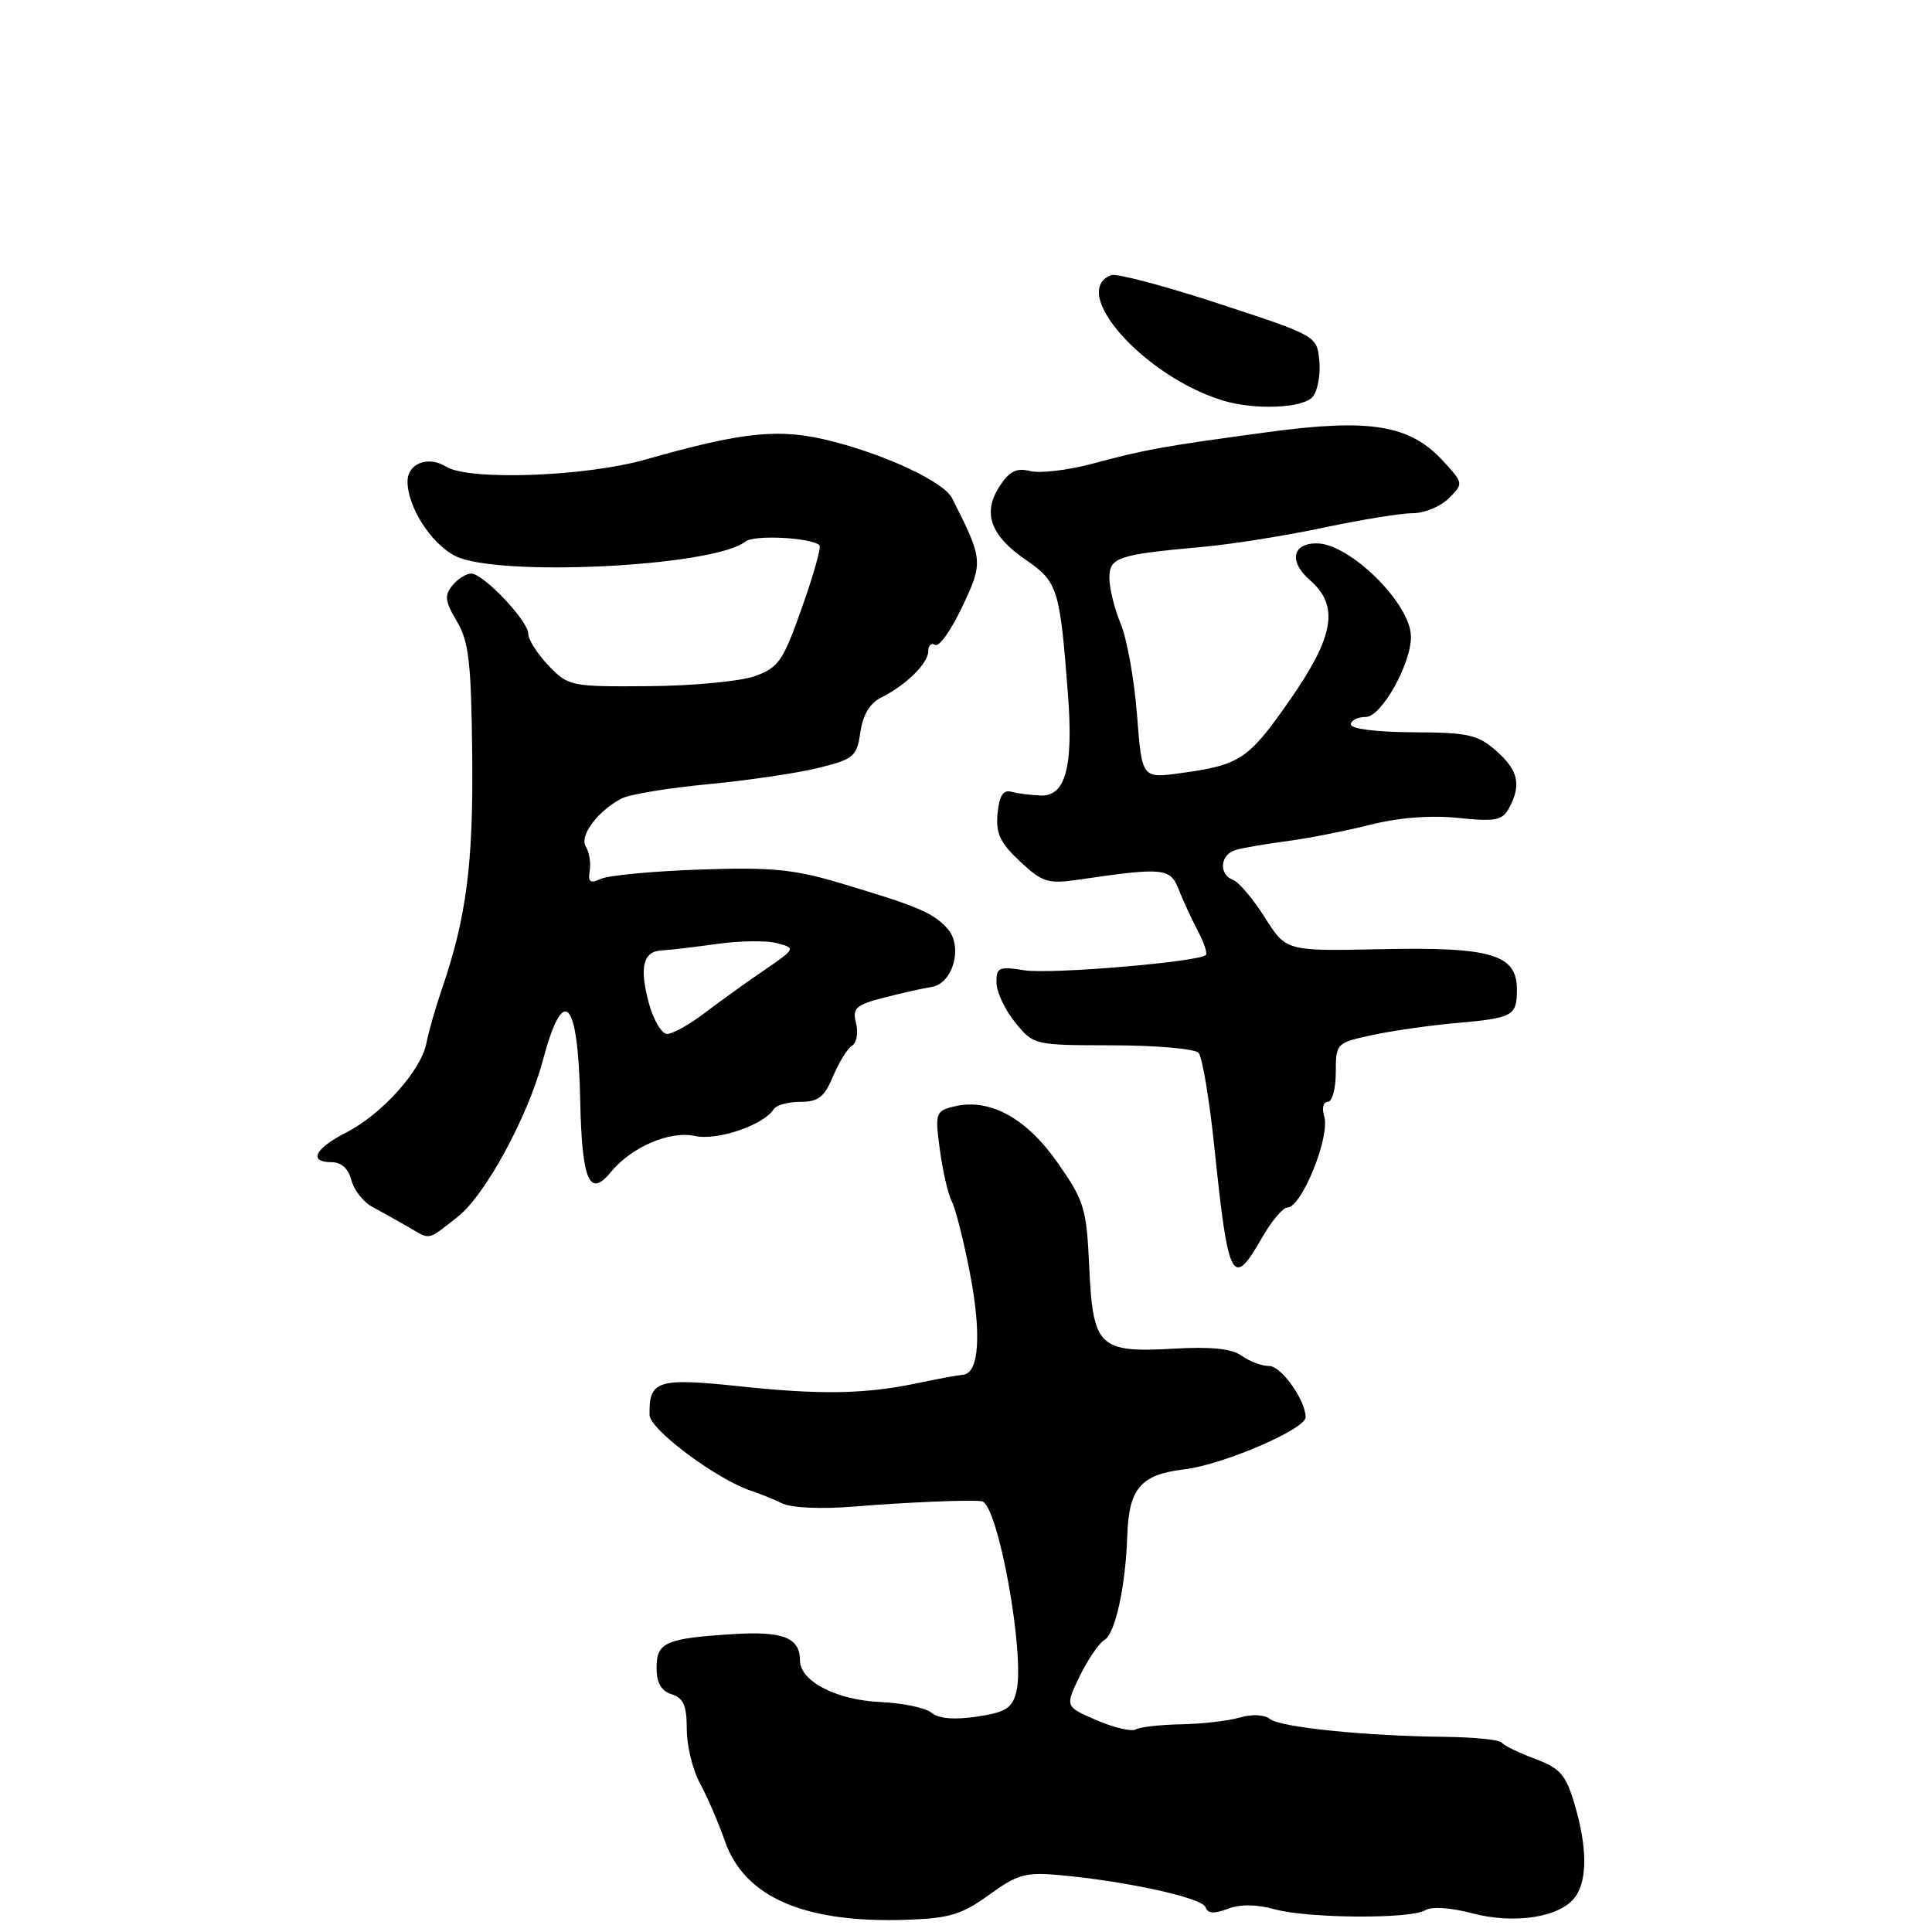 <?xml version="1.0" encoding="UTF-8" standalone="no"?>
<!DOCTYPE svg PUBLIC "-//W3C//DTD SVG 1.1//EN" "http://www.w3.org/Graphics/SVG/1.1/DTD/svg11.dtd" >
<svg xmlns="http://www.w3.org/2000/svg" xmlns:xlink="http://www.w3.org/1999/xlink" version="1.1" viewBox="0 0 256 256">
 <g >
 <path fill="currentColor"
d=" M 131.05 251.08 C 134.80 248.36 135.90 248.05 140.40 248.46 C 149.29 249.27 159.33 251.48 159.74 252.71 C 160.02 253.56 160.86 253.62 162.68 252.93 C 164.33 252.30 166.49 252.32 168.86 252.98 C 173.30 254.21 186.98 254.30 188.86 253.11 C 189.67 252.60 192.22 252.77 195.08 253.52 C 200.72 255.01 206.76 254.05 208.72 251.36 C 210.36 249.13 210.32 244.69 208.62 239.00 C 207.48 235.16 206.71 234.29 203.39 233.05 C 201.25 232.26 199.28 231.29 199.00 230.91 C 198.72 230.53 195.35 230.19 191.50 230.14 C 180.91 230.03 169.65 228.88 168.26 227.77 C 167.54 227.19 165.89 227.11 164.26 227.59 C 162.74 228.03 159.25 228.43 156.50 228.48 C 153.75 228.53 151.05 228.83 150.50 229.16 C 149.95 229.48 147.61 228.93 145.31 227.94 C 141.12 226.13 141.12 226.13 143.06 222.12 C 144.13 219.91 145.61 217.74 146.35 217.30 C 147.78 216.46 149.15 210.19 149.37 203.50 C 149.57 197.22 151.15 195.38 156.91 194.70 C 162.03 194.09 173.00 189.38 173.00 187.79 C 173.00 185.54 169.77 181.00 168.17 181.00 C 167.18 181.00 165.55 180.39 164.53 179.65 C 163.25 178.71 160.52 178.42 155.59 178.70 C 145.61 179.27 144.82 178.52 144.33 167.91 C 143.97 160.06 143.69 159.14 140.09 154.00 C 135.93 148.07 131.04 145.45 126.35 146.63 C 123.97 147.23 123.88 147.50 124.54 152.38 C 124.92 155.19 125.63 158.26 126.12 159.20 C 126.61 160.13 127.69 164.40 128.52 168.70 C 130.06 176.71 129.74 181.88 127.67 182.15 C 126.20 182.34 125.34 182.50 121.00 183.39 C 114.48 184.72 108.53 184.81 98.18 183.71 C 87.09 182.54 85.98 182.89 86.07 187.50 C 86.11 189.43 95.05 196.09 99.59 197.56 C 100.64 197.90 102.47 198.64 103.66 199.21 C 104.92 199.81 108.84 199.98 113.16 199.63 C 119.82 199.07 128.60 198.70 130.09 198.92 C 132.23 199.22 135.88 219.35 134.67 224.17 C 134.13 226.35 133.27 226.88 129.45 227.46 C 126.44 227.91 124.38 227.73 123.44 226.95 C 122.66 226.30 119.62 225.66 116.69 225.53 C 110.83 225.27 106.00 222.78 106.00 220.01 C 106.00 216.99 103.74 216.11 97.11 216.53 C 88.16 217.10 87.00 217.62 87.00 221.00 C 87.00 222.99 87.61 224.06 89.00 224.50 C 90.56 224.99 91.00 226.01 91.00 229.12 C 91.00 231.31 91.79 234.54 92.75 236.30 C 93.71 238.06 95.21 241.53 96.07 244.00 C 98.68 251.42 106.61 254.85 120.15 254.38 C 125.79 254.19 127.45 253.69 131.05 251.08 Z  M 167.22 164.01 C 168.47 161.81 169.99 160.01 170.58 160.01 C 172.49 159.99 176.30 150.53 175.46 147.89 C 175.13 146.84 175.34 146.00 175.93 146.00 C 176.52 146.00 177.00 144.24 177.00 142.10 C 177.00 138.26 177.07 138.18 181.75 137.17 C 184.36 136.60 189.35 135.88 192.84 135.57 C 200.51 134.89 201.00 134.63 201.00 131.11 C 201.00 126.47 197.62 125.46 183.05 125.77 C 170.42 126.04 170.42 126.04 167.61 121.59 C 166.06 119.14 164.17 116.89 163.40 116.60 C 161.43 115.84 161.66 113.23 163.75 112.62 C 164.71 112.34 167.75 111.82 170.50 111.46 C 173.25 111.10 178.20 110.13 181.50 109.30 C 185.34 108.33 189.56 108.00 193.22 108.38 C 198.19 108.89 199.08 108.71 199.97 107.05 C 201.62 103.97 201.18 102.07 198.25 99.48 C 195.82 97.35 194.53 97.06 187.25 97.03 C 182.44 97.01 179.00 96.58 179.00 96.00 C 179.00 95.45 179.89 95.00 180.98 95.00 C 183.05 95.00 187.03 87.88 186.96 84.30 C 186.88 79.93 178.82 72.00 174.47 72.00 C 171.21 72.00 170.76 74.43 173.58 76.88 C 177.49 80.28 176.80 84.32 170.87 92.82 C 165.42 100.64 164.32 101.37 156.40 102.45 C 151.31 103.15 151.31 103.15 150.66 94.71 C 150.30 90.06 149.33 84.64 148.50 82.66 C 147.68 80.68 147.00 77.96 147.00 76.61 C 147.00 73.84 148.04 73.49 159.50 72.45 C 163.35 72.10 170.53 70.95 175.45 69.90 C 180.38 68.86 185.66 68.00 187.20 68.00 C 188.74 68.00 190.89 67.11 191.97 66.03 C 193.93 64.07 193.93 64.04 191.22 61.09 C 186.83 56.29 181.53 55.42 167.97 57.26 C 153.86 59.18 151.98 59.51 144.69 61.46 C 141.49 62.31 137.82 62.74 136.52 62.42 C 134.72 61.96 133.76 62.43 132.47 64.40 C 130.15 67.94 131.21 70.95 135.91 74.17 C 140.16 77.09 140.44 77.96 141.51 92.00 C 142.24 101.62 141.19 105.53 137.91 105.41 C 136.59 105.36 134.82 105.14 134.00 104.91 C 132.93 104.62 132.41 105.44 132.18 107.79 C 131.93 110.43 132.51 111.67 135.15 114.14 C 138.14 116.93 138.85 117.15 142.97 116.55 C 154.18 114.91 155.06 115.00 156.18 117.85 C 156.75 119.31 157.89 121.77 158.71 123.32 C 159.53 124.87 160.01 126.32 159.79 126.54 C 158.87 127.46 139.21 129.12 135.75 128.57 C 132.34 128.03 132.00 128.18 132.04 130.24 C 132.06 131.48 133.18 133.85 134.53 135.50 C 136.97 138.48 137.03 138.50 147.45 138.51 C 153.22 138.52 158.33 138.97 158.82 139.51 C 159.31 140.06 160.25 145.68 160.91 152.00 C 162.76 169.85 163.30 170.87 167.22 164.01 Z  M 60.63 161.25 C 64.27 158.41 69.94 148.01 71.93 140.50 C 74.67 130.23 76.60 132.30 76.88 145.79 C 77.10 156.38 78.10 158.77 80.88 155.37 C 83.66 151.98 88.74 149.78 92.12 150.53 C 95.07 151.17 101.22 149.07 102.52 146.97 C 102.85 146.44 104.44 146.00 106.05 146.00 C 108.43 146.00 109.24 145.37 110.38 142.62 C 111.16 140.76 112.29 138.94 112.90 138.56 C 113.51 138.18 113.75 136.85 113.43 135.59 C 112.93 133.57 113.37 133.17 117.18 132.18 C 119.56 131.57 122.36 130.94 123.42 130.78 C 126.29 130.36 127.65 125.37 125.53 123.03 C 123.64 120.94 121.54 120.05 111.24 116.99 C 105.18 115.18 102.13 114.89 92.74 115.22 C 86.56 115.43 80.67 115.99 79.66 116.44 C 78.20 117.11 77.89 116.90 78.14 115.39 C 78.31 114.35 78.08 112.91 77.63 112.19 C 76.74 110.77 79.13 107.53 82.33 105.82 C 83.35 105.27 88.53 104.41 93.85 103.91 C 99.16 103.40 105.75 102.43 108.50 101.74 C 113.13 100.59 113.54 100.24 114.00 97.03 C 114.33 94.74 115.27 93.17 116.74 92.44 C 120.04 90.80 123.00 87.89 123.00 86.29 C 123.00 85.51 123.41 85.14 123.92 85.45 C 124.43 85.77 126.04 83.50 127.49 80.42 C 130.31 74.47 130.28 74.16 126.15 66.00 C 125.07 63.88 117.59 60.34 110.22 58.46 C 103.31 56.71 98.67 57.16 85.50 60.90 C 77.54 63.16 62.11 63.71 59.12 61.84 C 56.73 60.35 54.00 61.40 54.00 63.81 C 54.00 67.16 57.09 71.99 60.28 73.65 C 65.81 76.50 94.63 75.09 98.76 71.76 C 99.90 70.83 107.56 71.23 108.60 72.26 C 108.83 72.50 107.79 76.22 106.26 80.52 C 103.76 87.61 103.17 88.46 100.00 89.60 C 98.08 90.28 91.75 90.88 85.94 90.92 C 75.63 91.00 75.31 90.93 72.69 88.20 C 71.21 86.65 70.00 84.76 70.00 83.99 C 70.00 82.27 64.05 76.00 62.43 76.00 C 61.78 76.00 60.66 76.70 59.95 77.57 C 58.87 78.87 58.96 79.67 60.53 82.32 C 62.13 85.00 62.44 87.76 62.57 100.00 C 62.73 114.41 61.80 121.58 58.57 131.00 C 57.72 133.47 56.79 136.73 56.50 138.23 C 55.79 141.87 50.60 147.66 45.84 150.08 C 41.68 152.21 40.82 154.00 43.98 154.00 C 45.23 154.00 46.18 154.87 46.56 156.37 C 46.89 157.68 48.13 159.27 49.33 159.91 C 50.52 160.55 52.62 161.73 54.00 162.52 C 57.14 164.34 56.51 164.46 60.63 161.25 Z  M 173.95 52.57 C 174.60 51.78 174.99 49.64 174.82 47.82 C 174.50 44.50 174.49 44.50 161.51 40.24 C 154.36 37.89 147.94 36.19 147.24 36.46 C 141.59 38.63 151.58 49.86 162.00 53.06 C 166.26 54.37 172.67 54.10 173.95 52.57 Z  M 85.97 132.90 C 84.69 128.13 85.22 126.03 87.72 125.93 C 88.70 125.89 91.97 125.50 94.98 125.08 C 98.00 124.65 101.60 124.60 102.98 124.98 C 105.46 125.64 105.43 125.70 101.23 128.58 C 98.87 130.18 95.32 132.74 93.34 134.25 C 91.35 135.76 89.13 137.00 88.40 137.00 C 87.67 137.00 86.58 135.15 85.97 132.90 Z "/>
</g>
</svg>